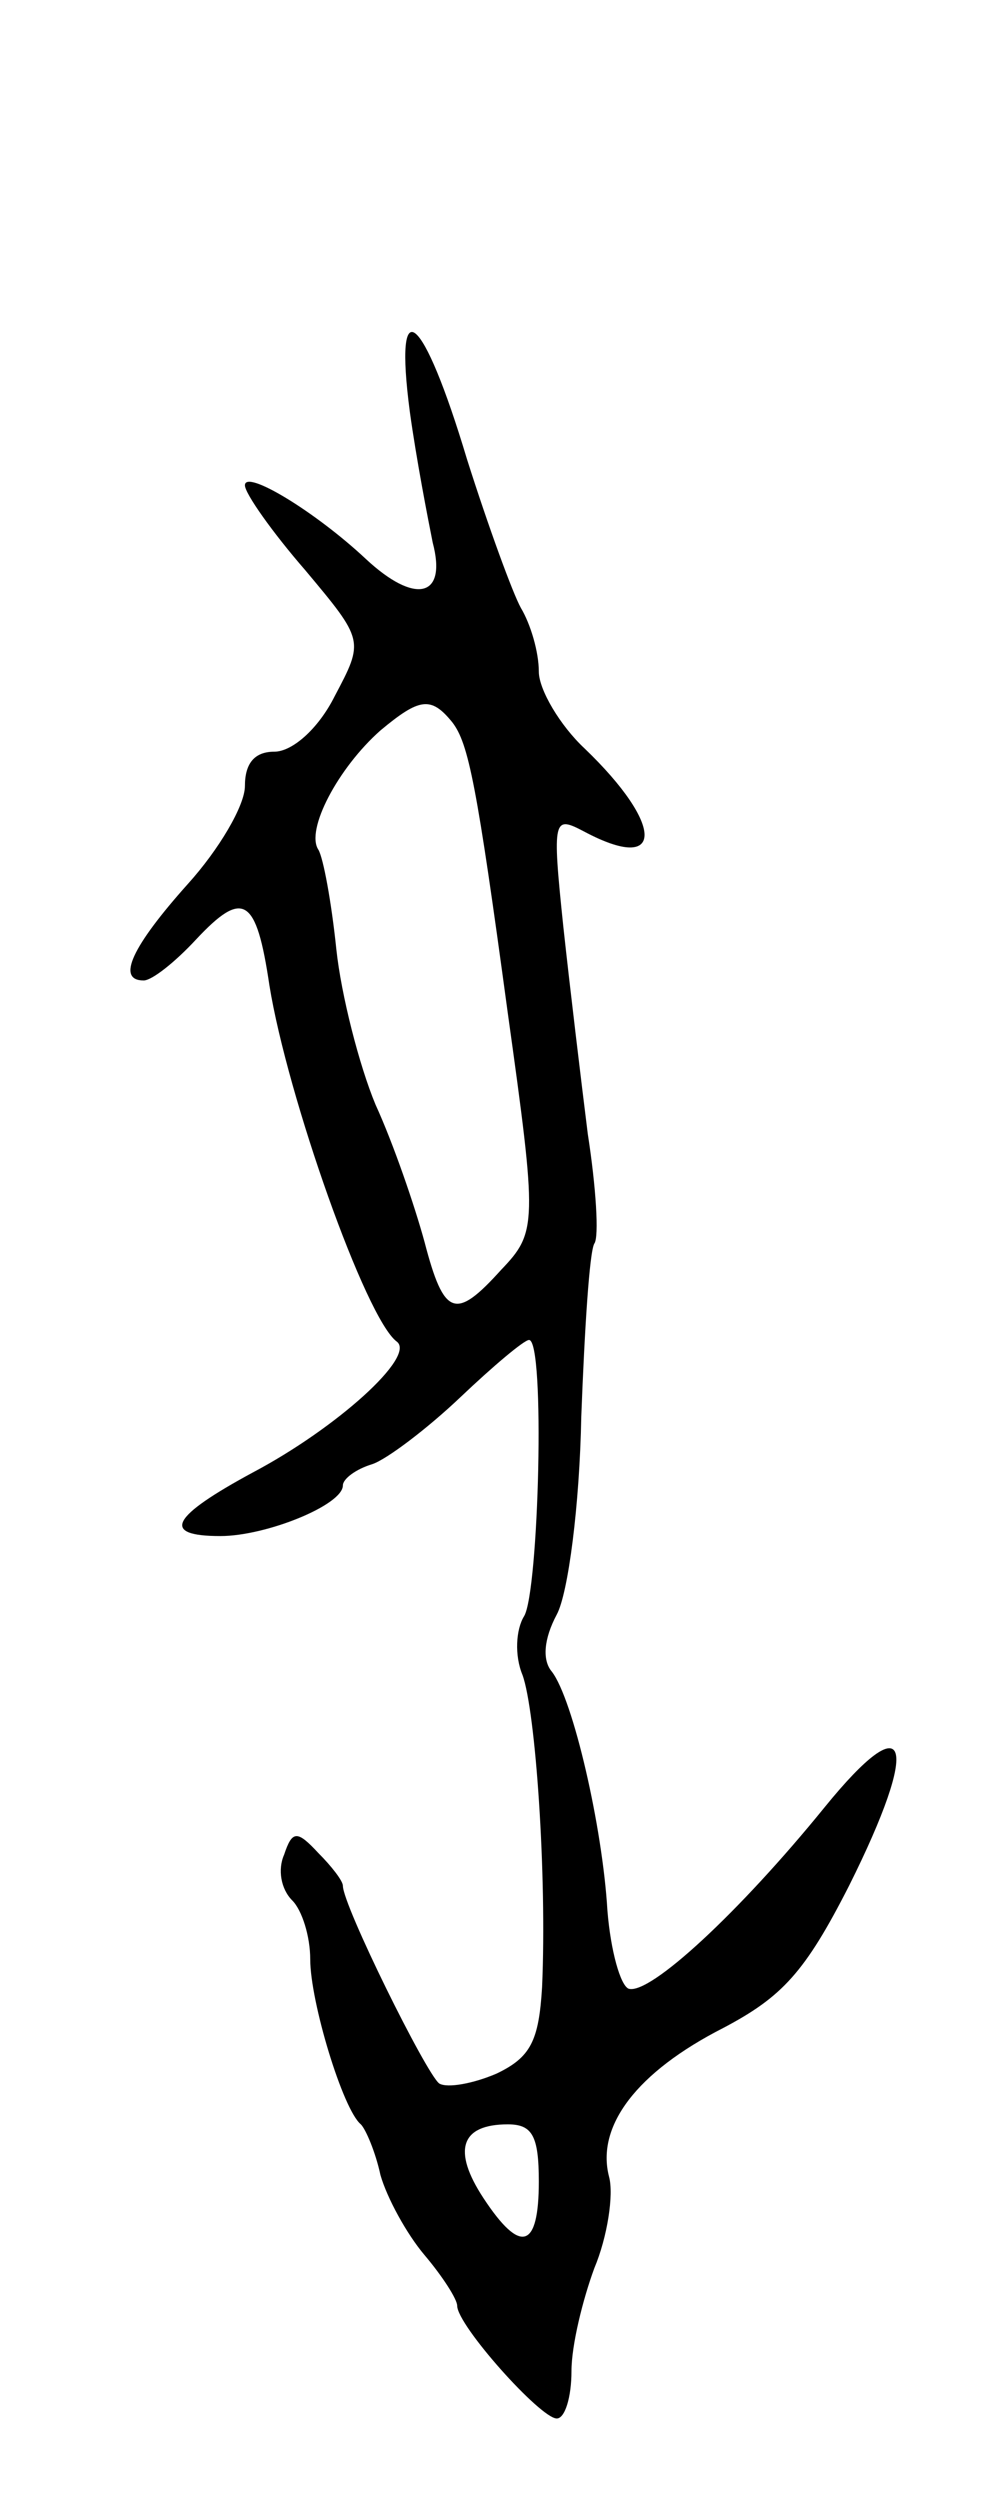 <svg version="1.0" xmlns="http://www.w3.org/2000/svg"
 width="61pt" height="153pt" viewBox="0 0 61 153"
 preserveAspectRatio="xMidYMid meet">
<g transform="translate(0,153) scale(0.1,-0.1)"
fill="#000000" stroke="none">
<path d="M251 1278 c4 -29 11 -65 14 -80 9 -34 -11 -38 -41 -10 -31 29 -74 55
-74 45 0 -5 17 -29 37 -52 36 -43 36 -43 18 -77 -10 -20 -26 -34 -37 -34 -12
0 -18 -7 -18 -21 0 -12 -16 -39 -35 -60 -34 -38 -44 -59 -27 -59 5 0 19 11 32
25 29 31 37 26 45 -28 11 -68 59 -204 78 -218 12 -9 -37 -53 -88 -80 -50 -27
-57 -39 -20 -39 28 0 75 19 75 31 0 4 8 10 18 13 9 3 34 22 54 41 20 19 39 35
42 35 10 0 6 -154 -3 -169 -5 -8 -6 -24 -1 -36 8 -22 15 -122 12 -191 -2 -33
-7 -43 -28 -53 -14 -6 -30 -9 -35 -6 -8 6 -59 109 -59 121 0 3 -7 12 -15 20
-13 14 -16 14 -21 -1 -4 -9 -2 -21 5 -28 6 -6 11 -22 11 -36 0 -26 20 -92 31
-101 3 -3 9 -17 12 -31 4 -14 16 -36 27 -49 11 -13 20 -27 20 -31 0 -12 51
-69 61 -69 5 0 9 13 9 29 0 16 7 44 14 63 8 19 12 45 9 56 -8 31 17 64 70 91
36 19 50 34 77 87 44 88 37 112 -15 48 -52 -64 -107 -115 -120 -111 -5 2 -11
23 -13 48 -3 51 -21 129 -34 146 -6 7 -5 20 3 35 7 13 14 67 15 121 2 53 5
101 8 106 3 4 1 35 -4 67 -4 32 -11 90 -15 127 -7 67 -6 68 13 58 49 -26 49 4
0 51 -15 14 -28 36 -28 47 0 12 -5 29 -11 39 -5 9 -20 50 -33 91 -27 90 -45
105 -35 29z m26 -190 c10 -13 15 -38 34 -178 18 -129 18 -134 -4 -157 -28 -31
-35 -29 -47 17 -6 22 -19 60 -30 84 -10 24 -21 67 -24 95 -3 29 -8 56 -11 61
-8 12 12 50 38 73 24 20 31 21 44 5z m53 -893 c0 -41 -11 -45 -34 -10 -19 29
-14 45 15 45 15 0 19 -7 19 -35z"/>
</g>
</svg>
